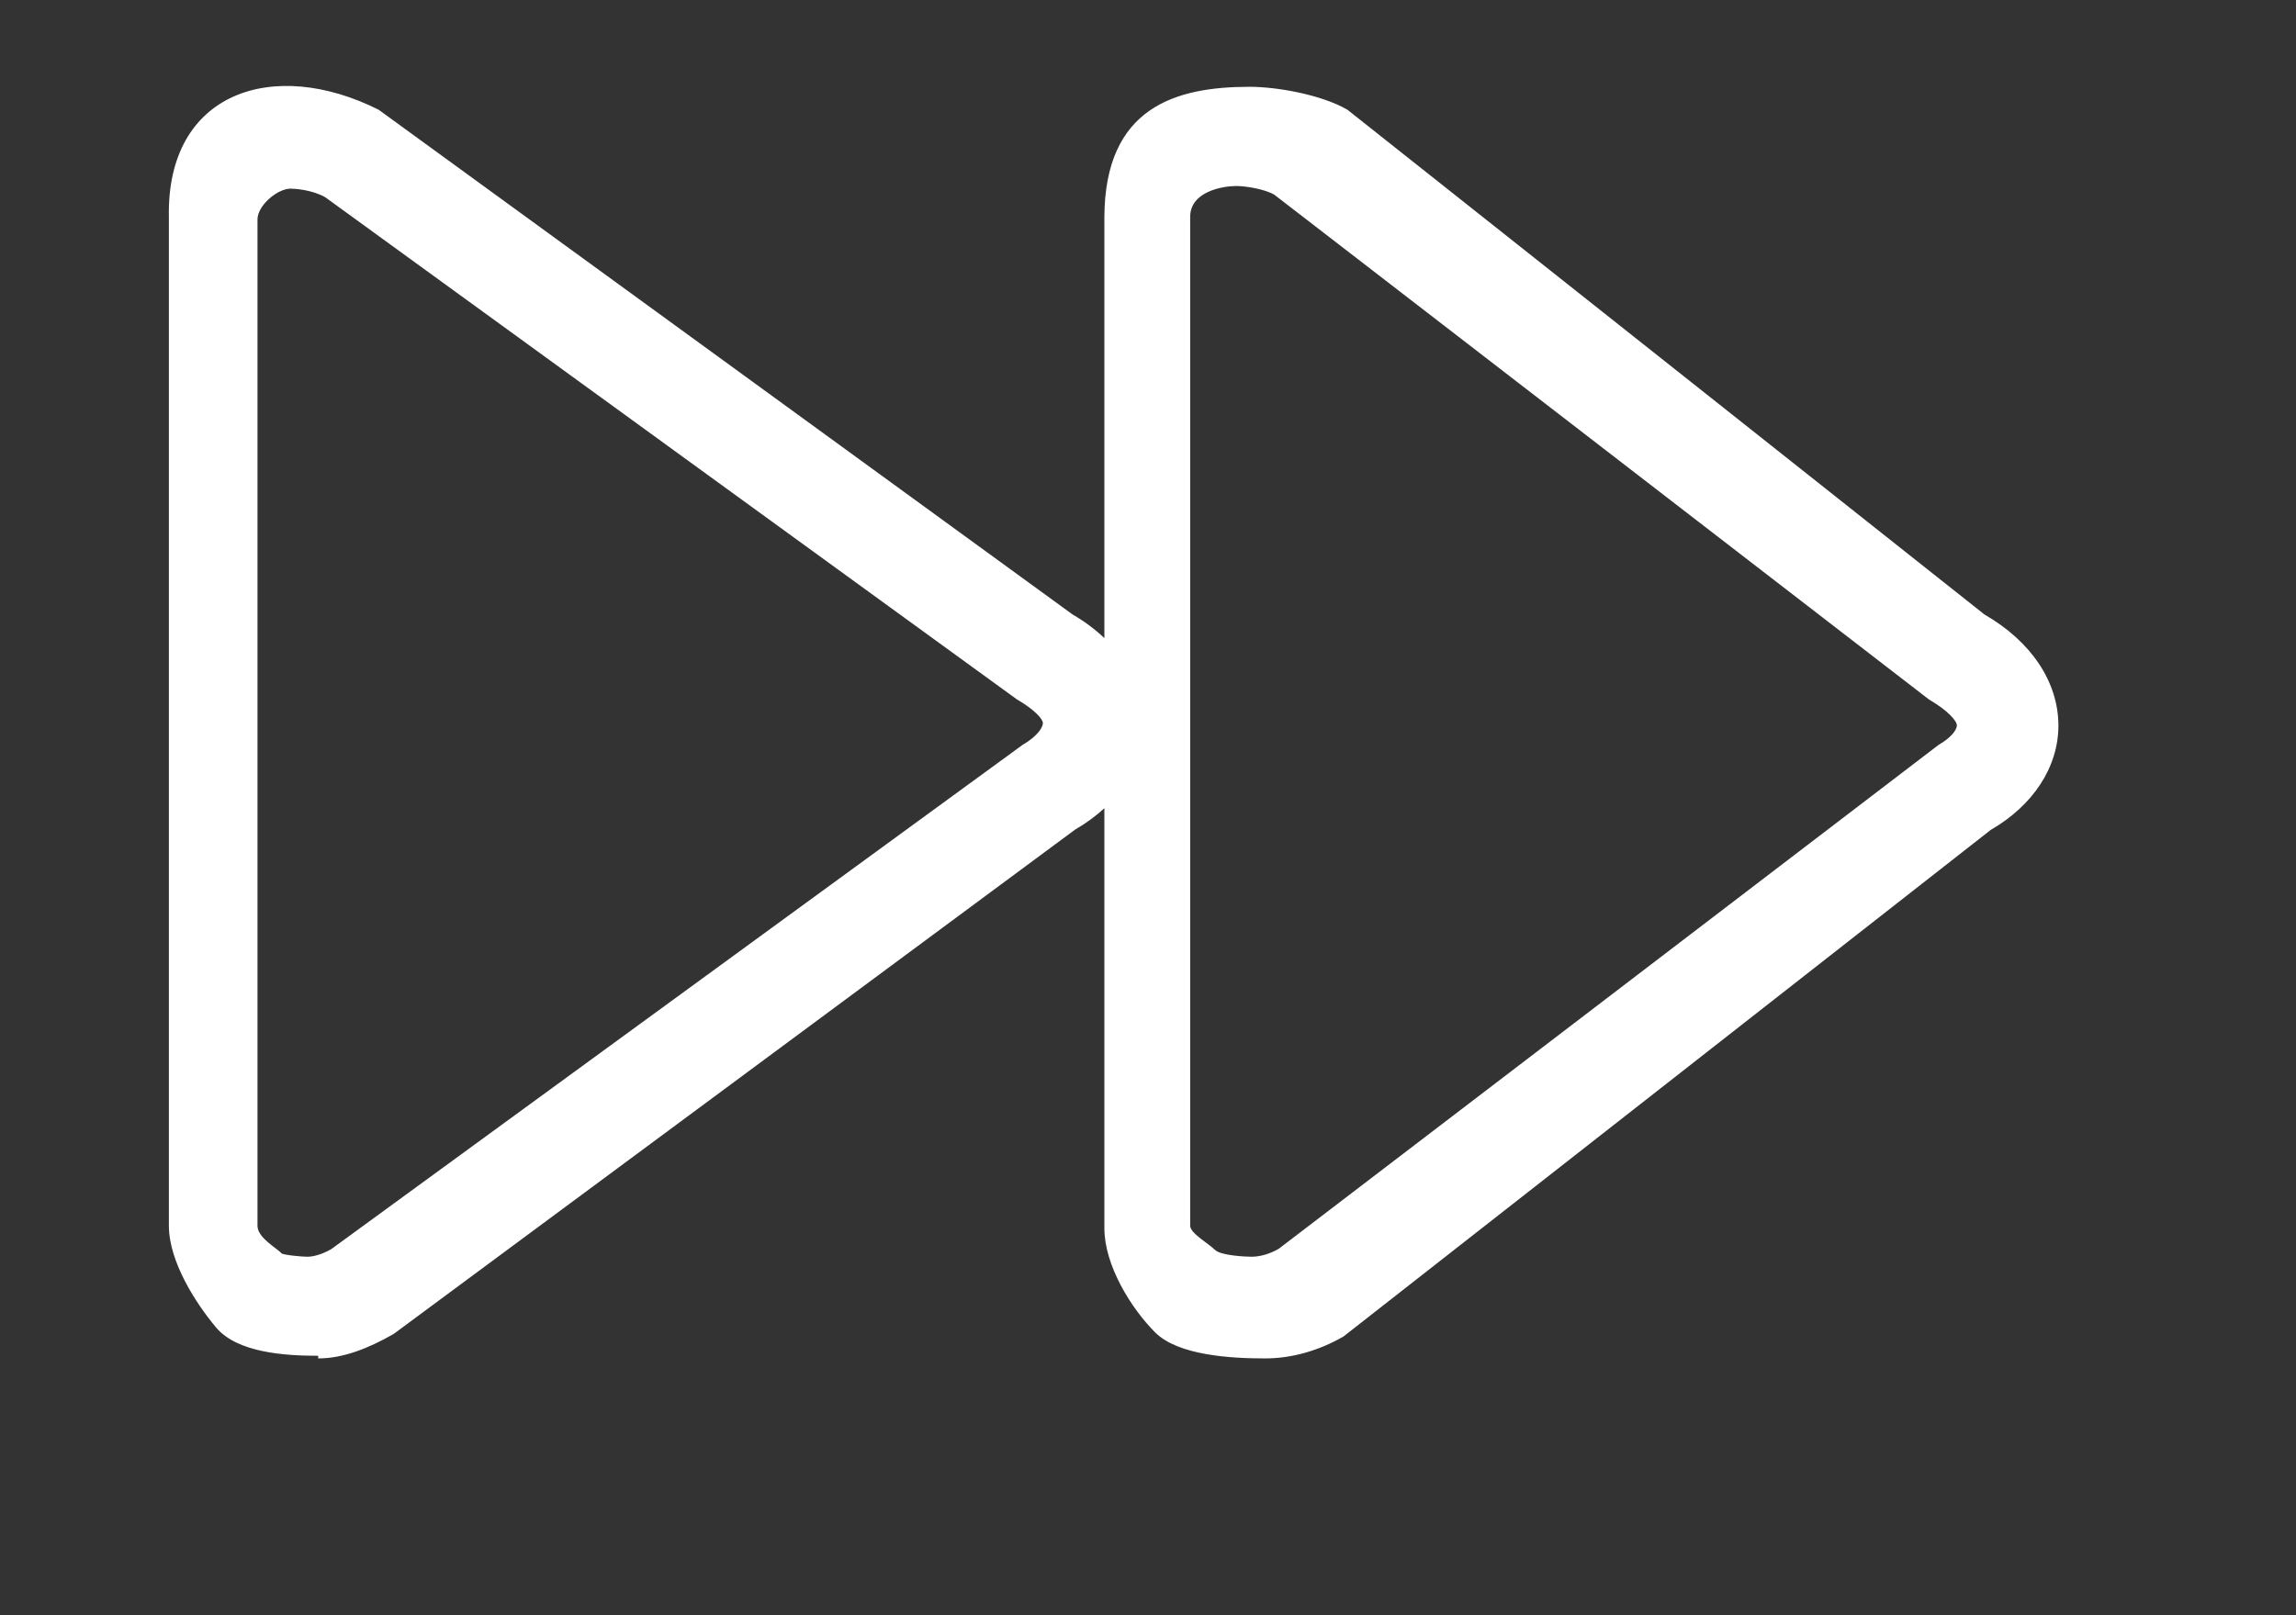 <?xml version="1.0" encoding="iso-8859-1"?>
<!-- Generator: Adobe Illustrator 16.0.0, SVG Export Plug-In . SVG Version: 6.00 Build 0)  -->
<!DOCTYPE svg PUBLIC "-//W3C//DTD SVG 1.1//EN" "http://www.w3.org/Graphics/SVG/1.1/DTD/svg11.dtd">
<svg version="1.1" id="Backward_&#x526F;&#x672C;_1_"
	 xmlns="http://www.w3.org/2000/svg" xmlns:xlink="http://www.w3.org/1999/xlink" x="0px" y="0px" width="27px" height="19px"
	 viewBox="0 0 27 19" style="enable-background:new 0 0 27 19;" xml:space="preserve">
<rect x="0" y="0" width="27" height="19" fill="#333333" stroke="none"/>
<g id="Backward_&#x526F;&#x672C;">
	<g>
		<path style="fill-rule:evenodd;clip-rule:evenodd;fill:#FFFFFF;" d="M23.336,7.228l-7.492-5.938
			c-0.31-0.179-0.834-0.269-1.149-0.269c-0.872,0-1.701,0.241-1.708,1.53v4.955c-0.108-0.102-0.232-0.196-0.374-0.278L4.453,1.291
			c-1.237-0.622-2.496-0.21-2.467,1.26v11.867c0,0.428,0.325,0.924,0.555,1.197c0.248,0.296,0.805,0.333,1.201,0.333v0.031
			c0.292,0,0.592-0.118,0.889-0.289l8.011-5.931c0.128-0.074,0.244-0.159,0.345-0.252v4.941c0,0.438,0.317,0.946,0.598,1.226
			c0.271,0.27,0.888,0.305,1.291,0.305c0.311,0,0.63-0.089,0.923-0.258l7.61-5.958c0.5-0.289,0.797-0.74,0.797-1.229
			C24.205,8.023,23.889,7.547,23.336,7.228z M12.025,8.762l-8.129,5.931c-0.133,0.076-0.234,0.09-0.282,0.09
			c-0.064,0-0.289-0.021-0.305-0.041c-0.049-0.059-0.281-0.18-0.281-0.323V2.582c0-0.166,0.235-0.363,0.389-0.363
			c0.048,0,0.255,0.013,0.409,0.102l8.131,5.905c0.212,0.123,0.307,0.233,0.307,0.28C12.264,8.551,12.209,8.655,12.025,8.762z
			 M22.797,8.762l-7.759,5.927c-0.102,0.059-0.216,0.094-0.322,0.094c-0.066,0-0.36-0.014-0.426-0.079
			c-0.075-0.075-0.294-0.197-0.294-0.285V2.551c0-0.301,0.388-0.363,0.542-0.363c0.11,0,0.332,0.035,0.447,0.102l7.699,5.938
			c0.226,0.131,0.329,0.255,0.328,0.305C23.013,8.572,22.965,8.665,22.797,8.762z"/>
	</g>
</g>
</svg>
